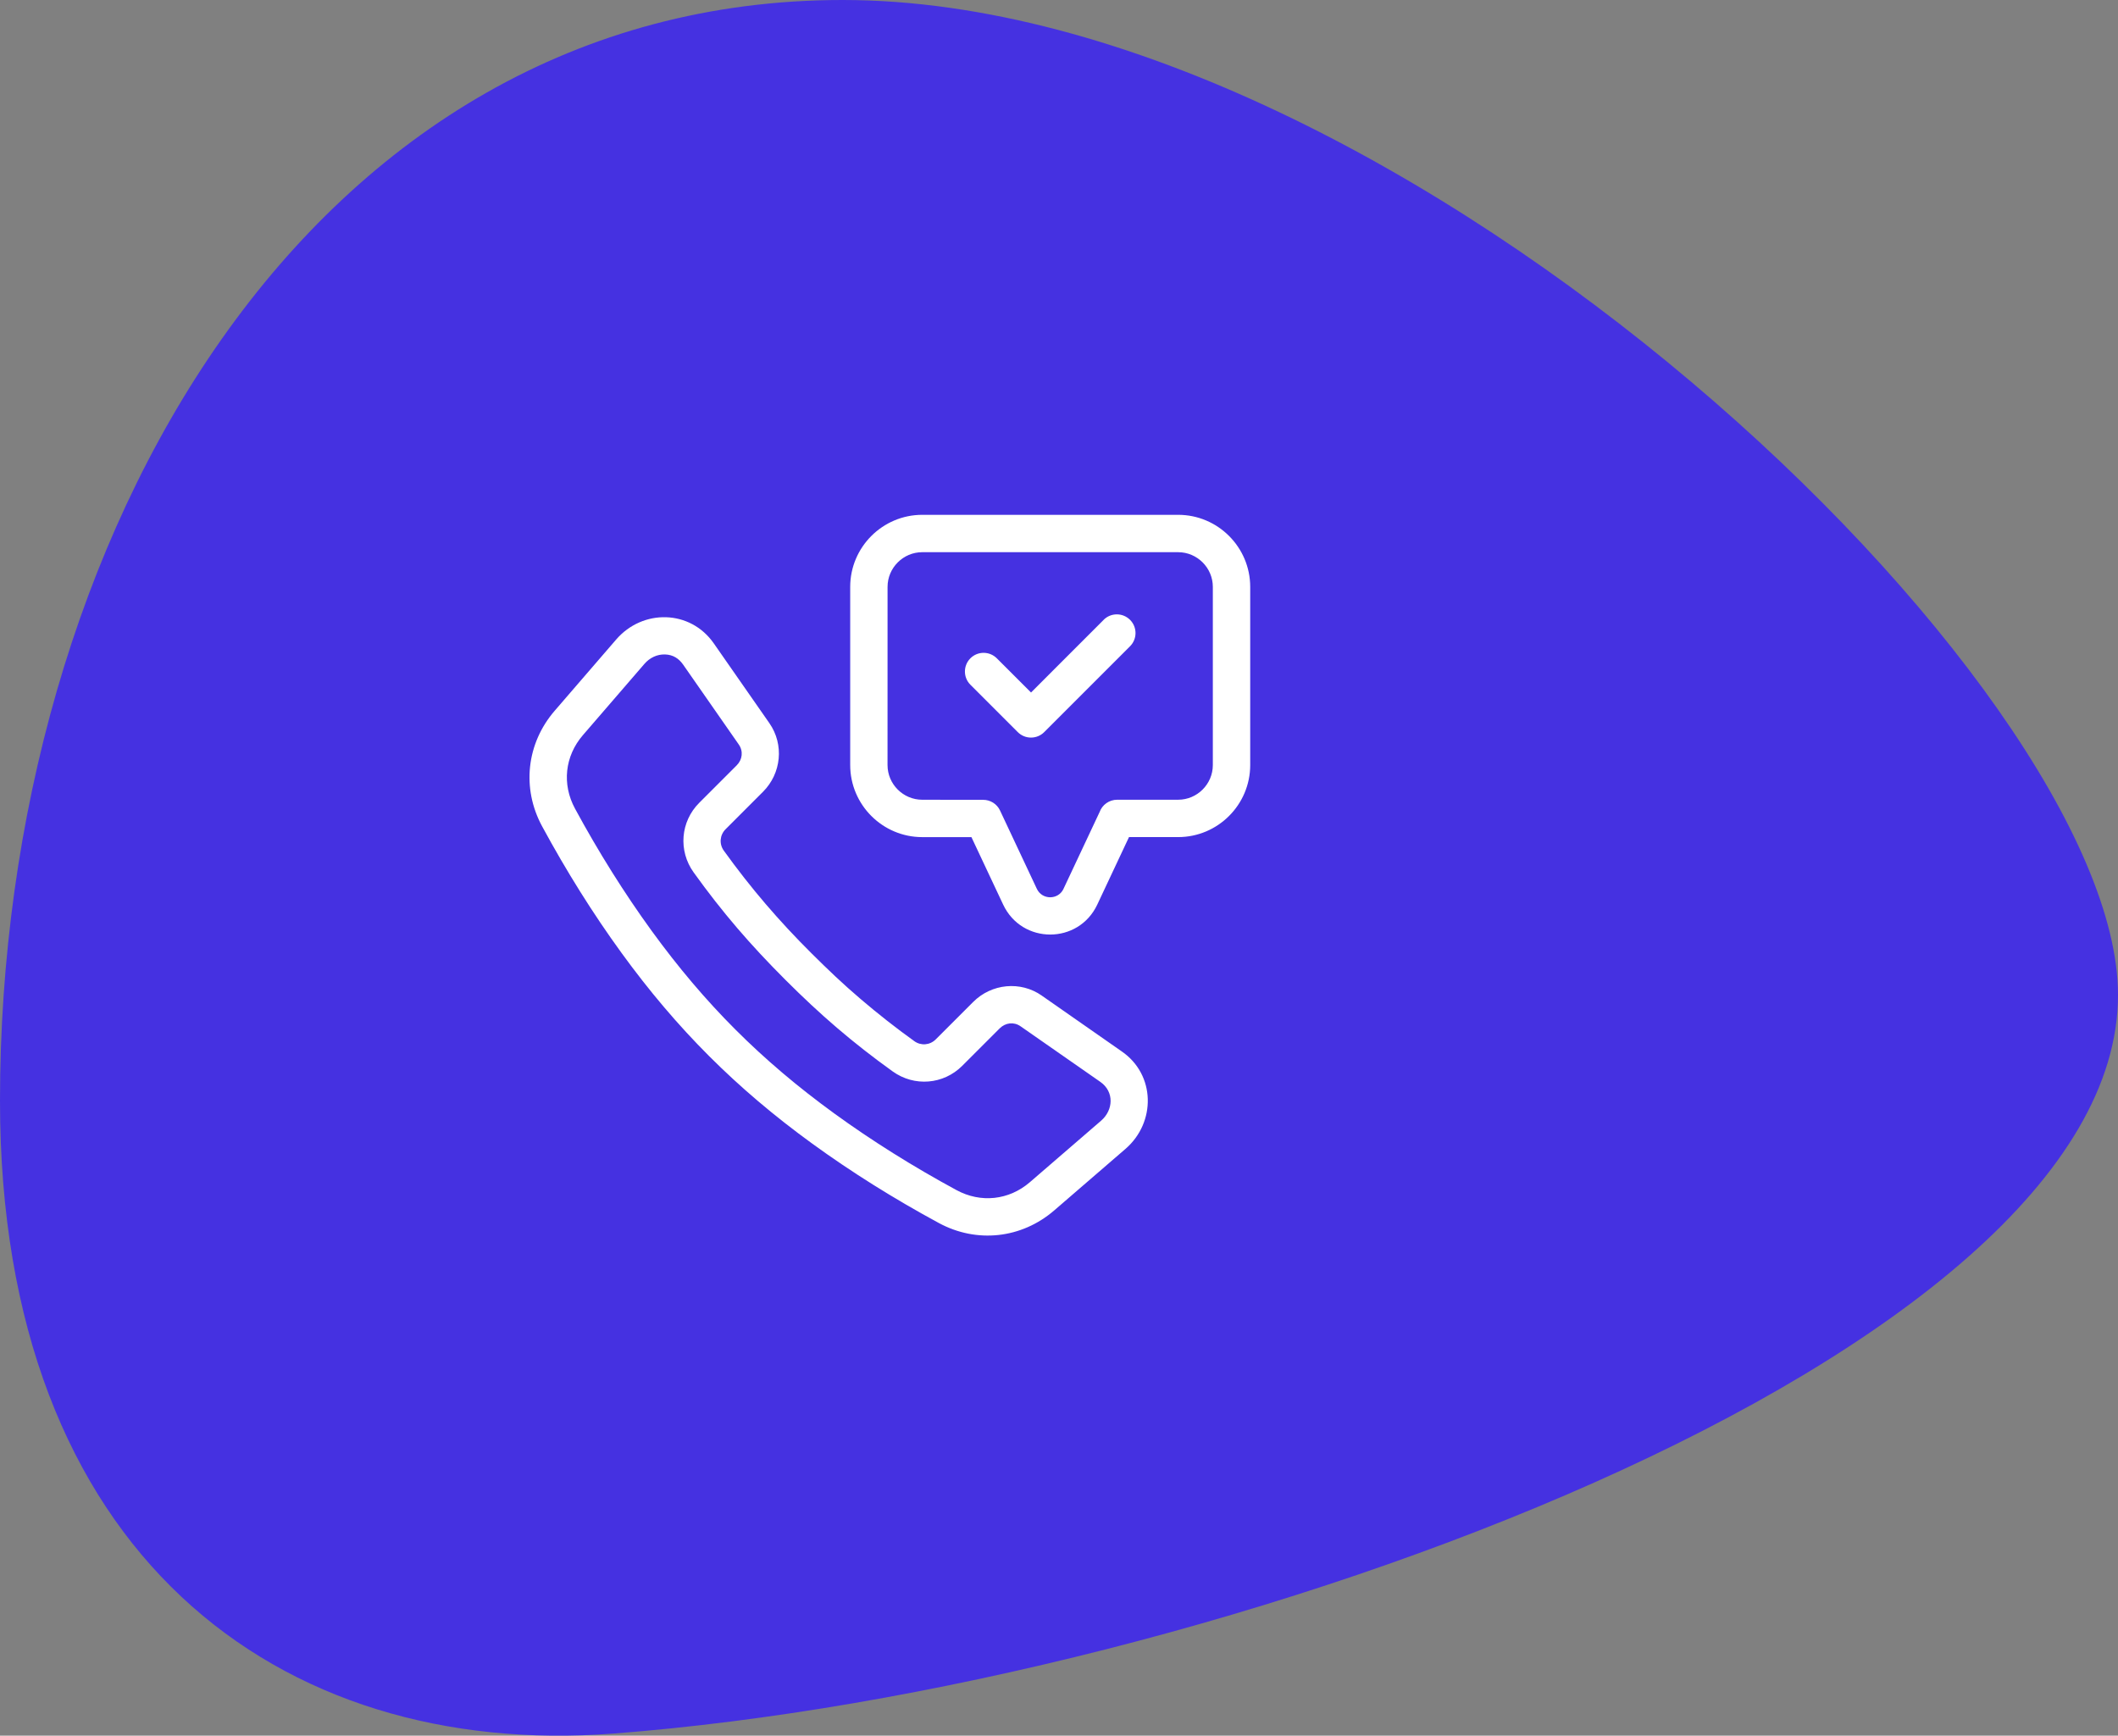 <svg width="144" height="118" viewBox="0 0 144 118" fill="none" xmlns="http://www.w3.org/2000/svg">
<rect x="0" y="0" width="144" height="118" fill="#808080" stroke="none"/>
<path d="M7.05227e-06 74.839C7.05227e-06 105.652 18.981 119.598 41.722 117.855C83.195 114.676 144 92.243 144 67.641C144 46.635 95.478 0 57.289 0C21.132 0 7.05227e-06 36.469 7.05227e-06 74.839Z" fill="#4531E1"/>
<path fill-rule="evenodd" clip-rule="evenodd" d="M69.386 69.772C68.931 69.454 68.359 69.525 67.966 69.915L65.421 72.46C64.144 73.737 62.162 73.896 60.691 72.84C57.949 70.87 55.76 68.978 53.392 66.609C51.023 64.239 49.13 62.051 47.16 59.31C46.104 57.839 46.264 55.854 47.541 54.579L50.086 52.034C50.478 51.643 50.547 51.071 50.228 50.614L46.451 45.192C46.153 44.765 45.762 44.513 45.226 44.493C44.682 44.473 44.176 44.713 43.81 45.138L39.629 49.981C38.4 51.406 38.197 53.318 39.093 54.972C40.689 57.919 42.448 60.726 44.311 63.291C47.915 68.249 51.754 72.087 56.709 75.69C59.274 77.553 62.081 79.312 65.028 80.908C66.682 81.804 68.594 81.601 70.019 80.372L74.862 76.191C75.696 75.472 75.771 74.223 74.808 73.55L69.386 69.772ZM75.033 42.14C75.529 41.644 76.333 41.644 76.83 42.14C77.326 42.636 77.326 43.44 76.83 43.937L70.994 49.773C70.498 50.269 69.694 50.269 69.197 49.773L65.976 46.552C65.48 46.056 65.48 45.252 65.976 44.755C66.471 44.259 67.275 44.259 67.772 44.755L70.098 47.08L75.035 42.142L75.033 42.14ZM76.758 56.912L74.602 61.5C73.325 64.214 69.481 64.214 68.204 61.5L66.046 56.912H62.704C60.004 56.912 57.804 54.712 57.804 52.012V39.9C57.804 37.2 60.004 35 62.704 35H80.1C82.8 35 85 37.2 85 39.9V52.01C85 54.71 82.8 56.91 80.1 56.91H76.758V56.912ZM72.308 60.428C71.949 61.193 70.855 61.193 70.494 60.428L67.992 55.105C67.778 54.645 67.321 54.376 66.845 54.376L62.701 54.371C61.403 54.37 60.342 53.309 60.342 52.012L60.344 39.9C60.344 38.602 61.406 37.541 62.703 37.541H80.1C81.397 37.541 82.459 38.603 82.459 39.9V52.01C82.459 53.308 81.397 54.37 80.1 54.37H75.956C75.406 54.37 74.938 54.718 74.761 55.206L72.307 60.426V60.428H72.308ZM70.832 67.689L76.252 71.471C78.569 73.056 78.602 76.31 76.518 78.109L71.675 82.29C69.452 84.208 66.406 84.542 63.825 83.144C60.769 81.49 57.866 79.67 55.218 77.746C50.053 73.993 46.007 69.947 42.254 64.781C40.329 62.133 38.51 59.23 36.856 56.174C35.458 53.593 35.793 50.547 37.71 48.324L41.891 43.48C43.698 41.387 46.929 41.44 48.531 43.742L52.309 49.164C53.322 50.617 53.124 52.581 51.877 53.828L49.333 56.373C48.932 56.774 48.887 57.381 49.21 57.83C51.039 60.373 52.957 62.607 55.171 64.809C56.334 65.963 57.269 66.858 58.53 67.934C59.701 68.933 60.911 69.884 62.165 70.785C62.612 71.107 63.22 71.063 63.621 70.662L66.166 68.117C67.413 66.87 69.378 66.672 70.83 67.686L70.832 67.688L70.832 67.689Z" fill="white"/>
</svg>
